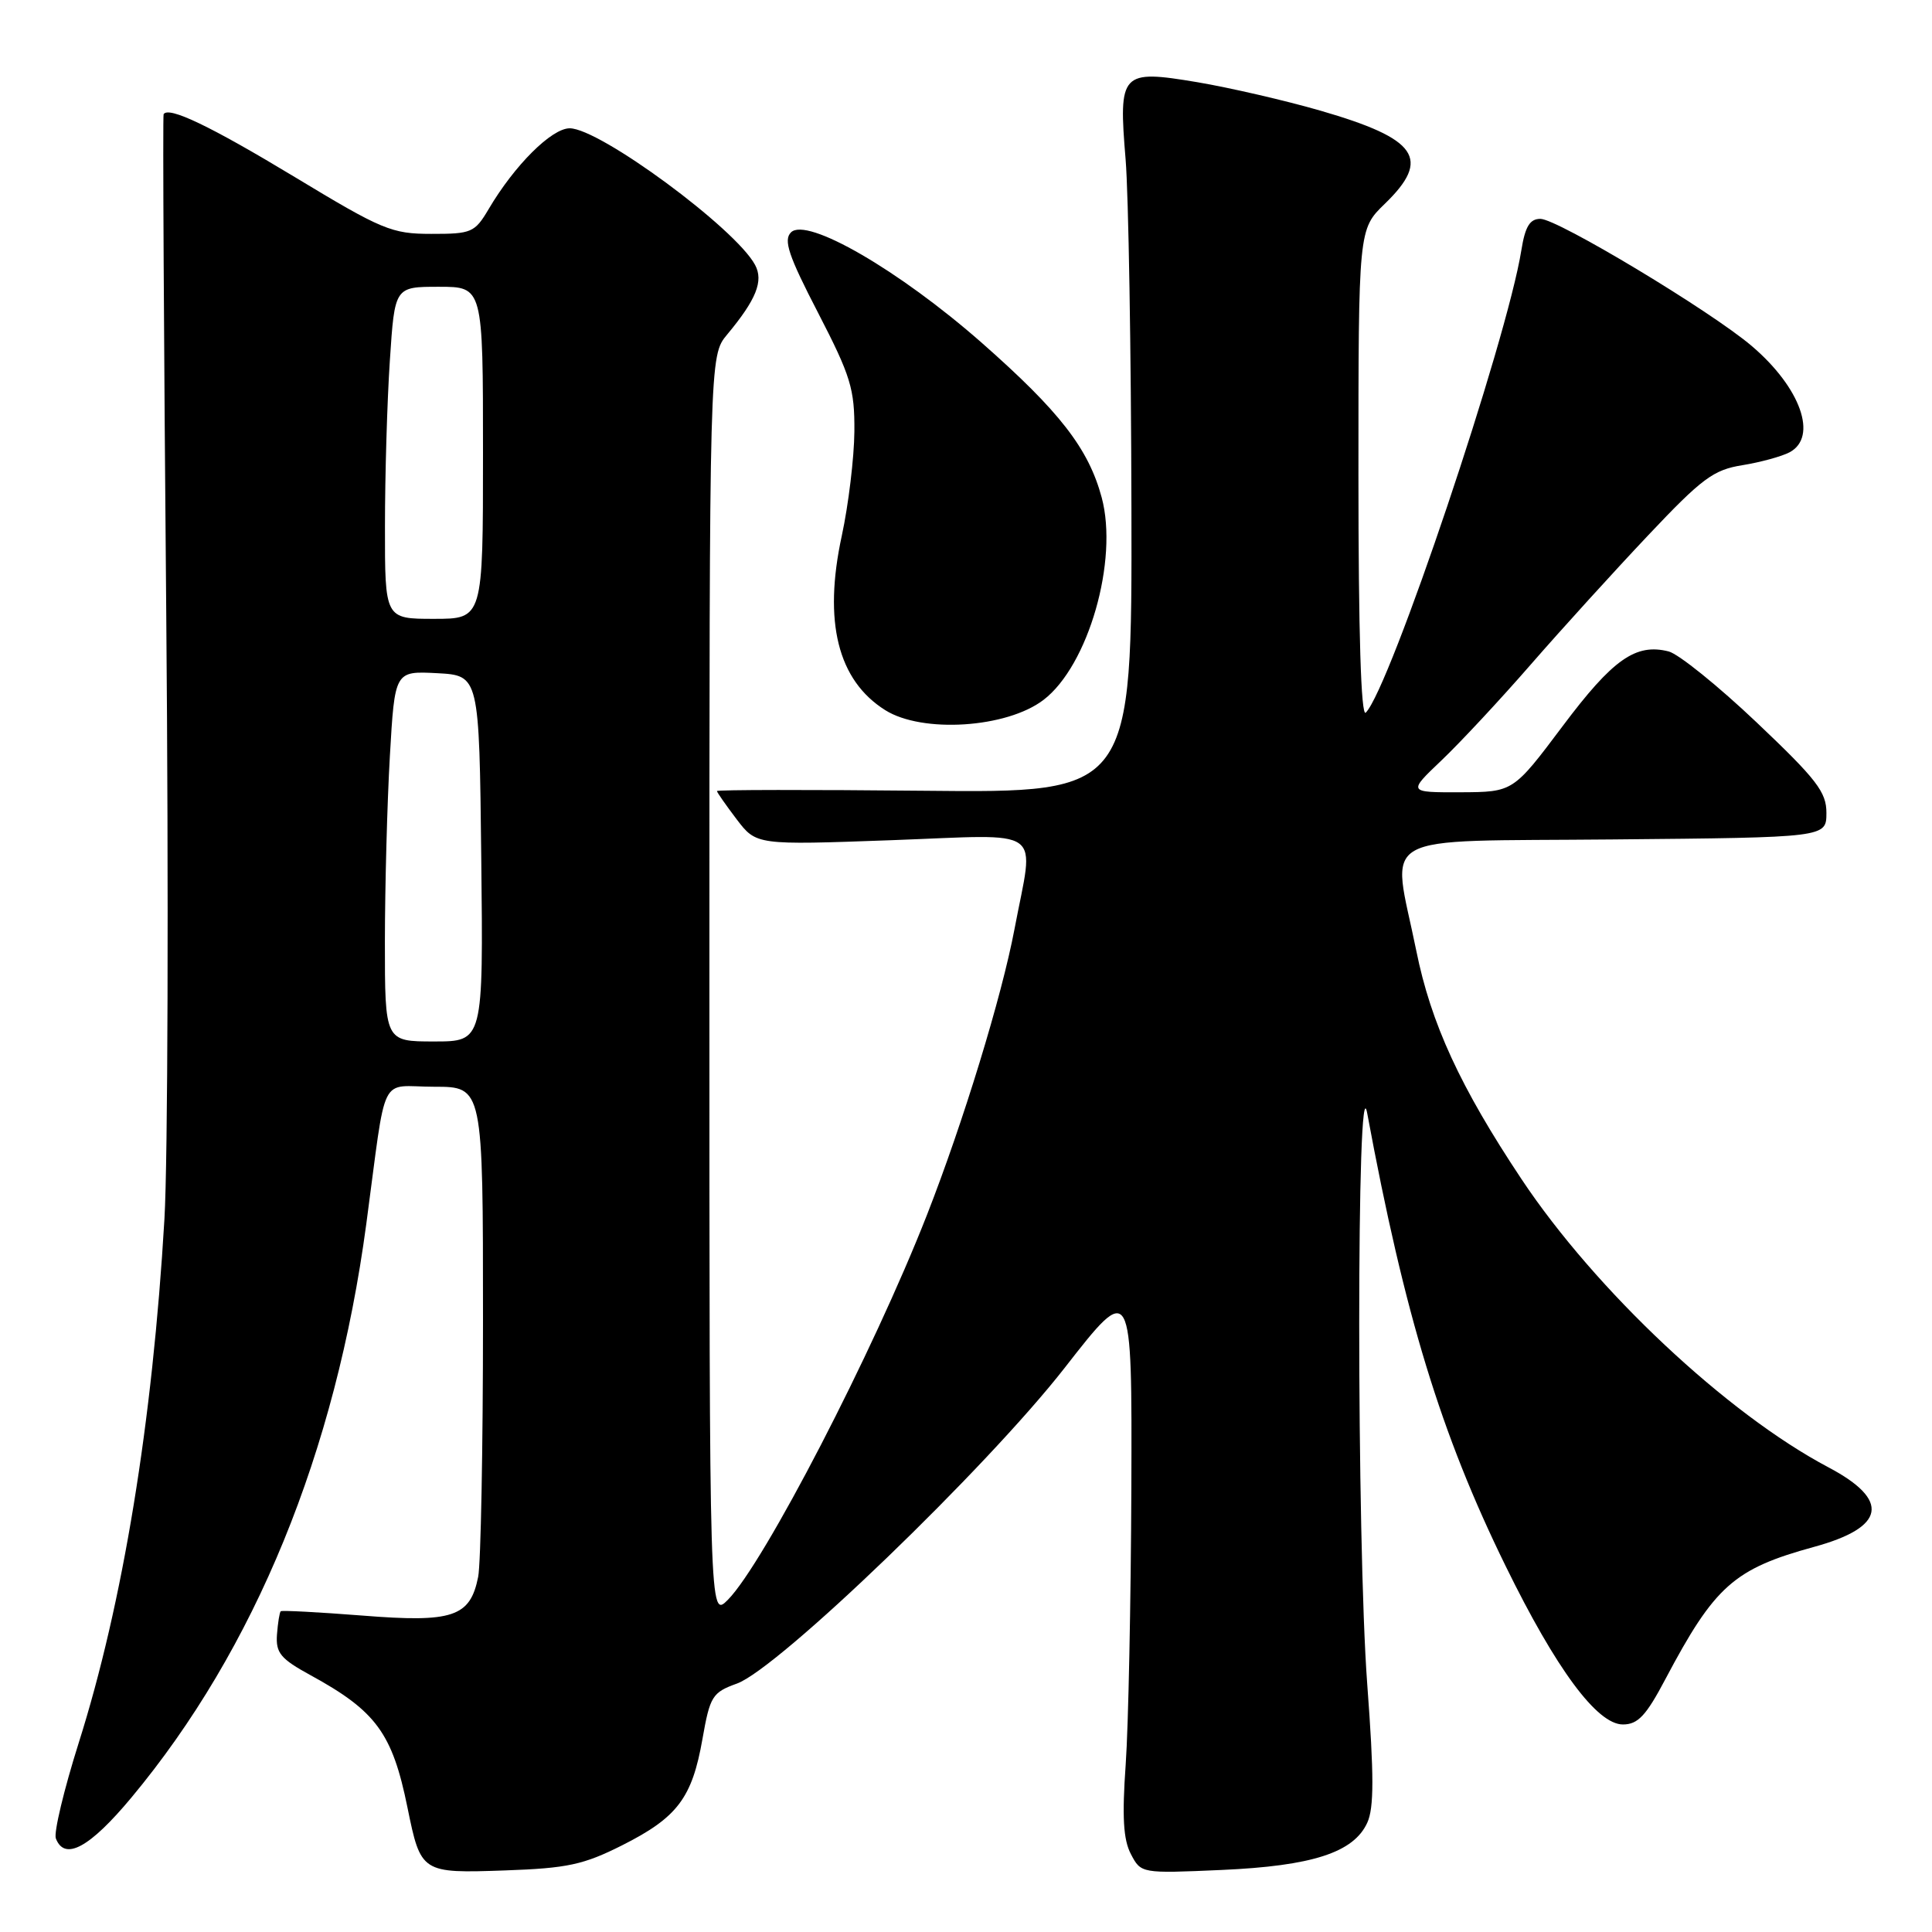 <?xml version="1.0" encoding="UTF-8" standalone="no"?>
<!DOCTYPE svg PUBLIC "-//W3C//DTD SVG 1.1//EN" "http://www.w3.org/Graphics/SVG/1.1/DTD/svg11.dtd" >
<svg xmlns="http://www.w3.org/2000/svg" xmlns:xlink="http://www.w3.org/1999/xlink" version="1.1" viewBox="0 0 256 256">
 <g >
 <path fill="currentColor"
d=" M 82.46 244.50 C 89.76 240.82 91.71 238.24 93.08 230.42 C 94.08 224.75 94.38 224.26 97.65 223.08 C 103.13 221.10 130.72 194.52 141.08 181.24 C 150.00 169.80 150.00 169.80 149.91 197.15 C 149.85 212.19 149.52 228.69 149.16 233.80 C 148.67 240.73 148.84 243.76 149.85 245.68 C 151.19 248.24 151.22 248.25 161.85 247.78 C 173.88 247.25 179.37 245.47 181.17 241.52 C 182.07 239.55 182.07 235.27 181.17 223.22 C 179.75 204.24 179.75 139.85 181.16 147.50 C 186.13 174.31 190.92 190.00 199.50 207.50 C 206.20 221.18 211.62 228.50 215.04 228.50 C 217.03 228.50 218.11 227.35 220.67 222.50 C 227.21 210.14 229.75 207.88 240.37 204.97 C 249.85 202.38 250.51 198.78 242.28 194.43 C 228.81 187.31 211.43 170.99 201.62 156.26 C 193.50 144.06 189.61 135.63 187.66 125.95 C 184.42 109.97 181.63 111.54 213.75 111.23 C 242.00 110.97 242.00 110.97 242.01 107.73 C 242.02 104.95 240.73 103.28 232.76 95.72 C 227.67 90.89 222.42 86.66 221.11 86.32 C 216.74 85.21 213.71 87.34 207.04 96.24 C 200.50 104.95 200.50 104.95 193.52 104.98 C 186.54 105.00 186.54 105.00 191.02 100.74 C 193.48 98.40 198.83 92.66 202.89 87.99 C 206.96 83.32 213.94 75.64 218.40 70.92 C 225.52 63.38 227.04 62.25 230.88 61.64 C 233.28 61.25 236.09 60.48 237.13 59.93 C 240.92 57.90 238.60 51.37 232.12 45.85 C 226.69 41.22 206.37 29.00 204.11 29.00 C 202.71 29.00 202.09 30.02 201.59 33.14 C 199.67 45.17 184.17 91.23 180.97 94.43 C 180.34 95.06 180.00 83.78 180.00 62.90 C 180.00 30.39 180.00 30.39 183.50 27.00 C 189.67 21.02 187.85 18.40 174.99 14.67 C 170.32 13.32 162.96 11.62 158.64 10.89 C 148.53 9.20 148.19 9.57 149.15 21.13 C 149.53 25.73 149.88 46.50 149.92 67.28 C 150.00 105.06 150.00 105.06 122.50 104.78 C 107.37 104.63 95.00 104.64 95.00 104.82 C 95.00 104.99 96.18 106.67 97.61 108.56 C 100.22 111.98 100.22 111.98 118.11 111.33 C 138.84 110.58 137.04 109.28 134.42 123.14 C 132.73 132.07 127.62 148.75 122.82 161.00 C 115.70 179.18 101.23 207.14 96.45 211.98 C 94.00 214.45 94.00 214.45 94.00 130.80 C 94.00 47.15 94.00 47.15 96.35 44.33 C 100.21 39.69 101.20 37.23 100.05 35.10 C 97.47 30.27 79.46 17.00 75.49 17.00 C 73.09 17.00 68.17 21.90 64.74 27.72 C 62.91 30.81 62.48 31.00 57.15 30.99 C 51.89 30.99 50.64 30.46 39.06 23.46 C 27.88 16.71 22.35 14.06 21.68 15.13 C 21.55 15.33 21.71 45.20 22.03 81.50 C 22.35 117.80 22.24 153.80 21.79 161.50 C 20.21 188.48 16.28 212.47 10.42 230.97 C 8.47 237.15 7.11 242.83 7.40 243.60 C 8.56 246.63 11.88 244.83 17.41 238.19 C 33.79 218.53 44.48 192.43 48.53 162.22 C 51.30 141.60 50.11 144.00 57.55 144.00 C 64.00 144.00 64.00 144.00 64.00 174.88 C 64.00 191.86 63.71 207.19 63.36 208.94 C 62.30 214.26 60.00 215.03 48.00 214.07 C 42.22 213.62 37.37 213.36 37.20 213.50 C 37.04 213.64 36.82 215.03 36.70 216.59 C 36.53 219.02 37.17 219.80 41.16 221.98 C 49.83 226.72 51.99 229.66 53.99 239.50 C 55.76 248.18 55.84 248.23 66.95 247.84 C 75.18 247.55 77.32 247.09 82.46 244.50 Z  M 138.27 92.74 C 144.21 88.21 148.22 74.25 145.98 65.92 C 144.23 59.43 140.41 54.51 130.05 45.39 C 119.13 35.80 106.89 28.71 104.81 30.79 C 103.79 31.81 104.47 33.86 108.40 41.45 C 112.73 49.84 113.25 51.52 113.21 57.17 C 113.18 60.65 112.43 66.88 111.54 71.00 C 109.07 82.39 111.01 90.15 117.30 94.10 C 122.22 97.19 133.39 96.47 138.27 92.74 Z  M 51.00 124.75 C 51.01 117.46 51.30 106.42 51.66 100.20 C 52.31 88.91 52.31 88.91 57.91 89.20 C 63.50 89.50 63.50 89.50 63.77 113.75 C 64.04 138.00 64.04 138.00 57.52 138.00 C 51.00 138.00 51.00 138.00 51.00 124.75 Z  M 51.01 69.75 C 51.01 63.01 51.30 53.11 51.66 47.75 C 52.30 38.00 52.30 38.00 58.15 38.00 C 64.00 38.00 64.00 38.00 64.00 60.00 C 64.00 82.00 64.00 82.00 57.50 82.00 C 51.00 82.00 51.00 82.00 51.01 69.75 Z "/>
</g>
</svg>